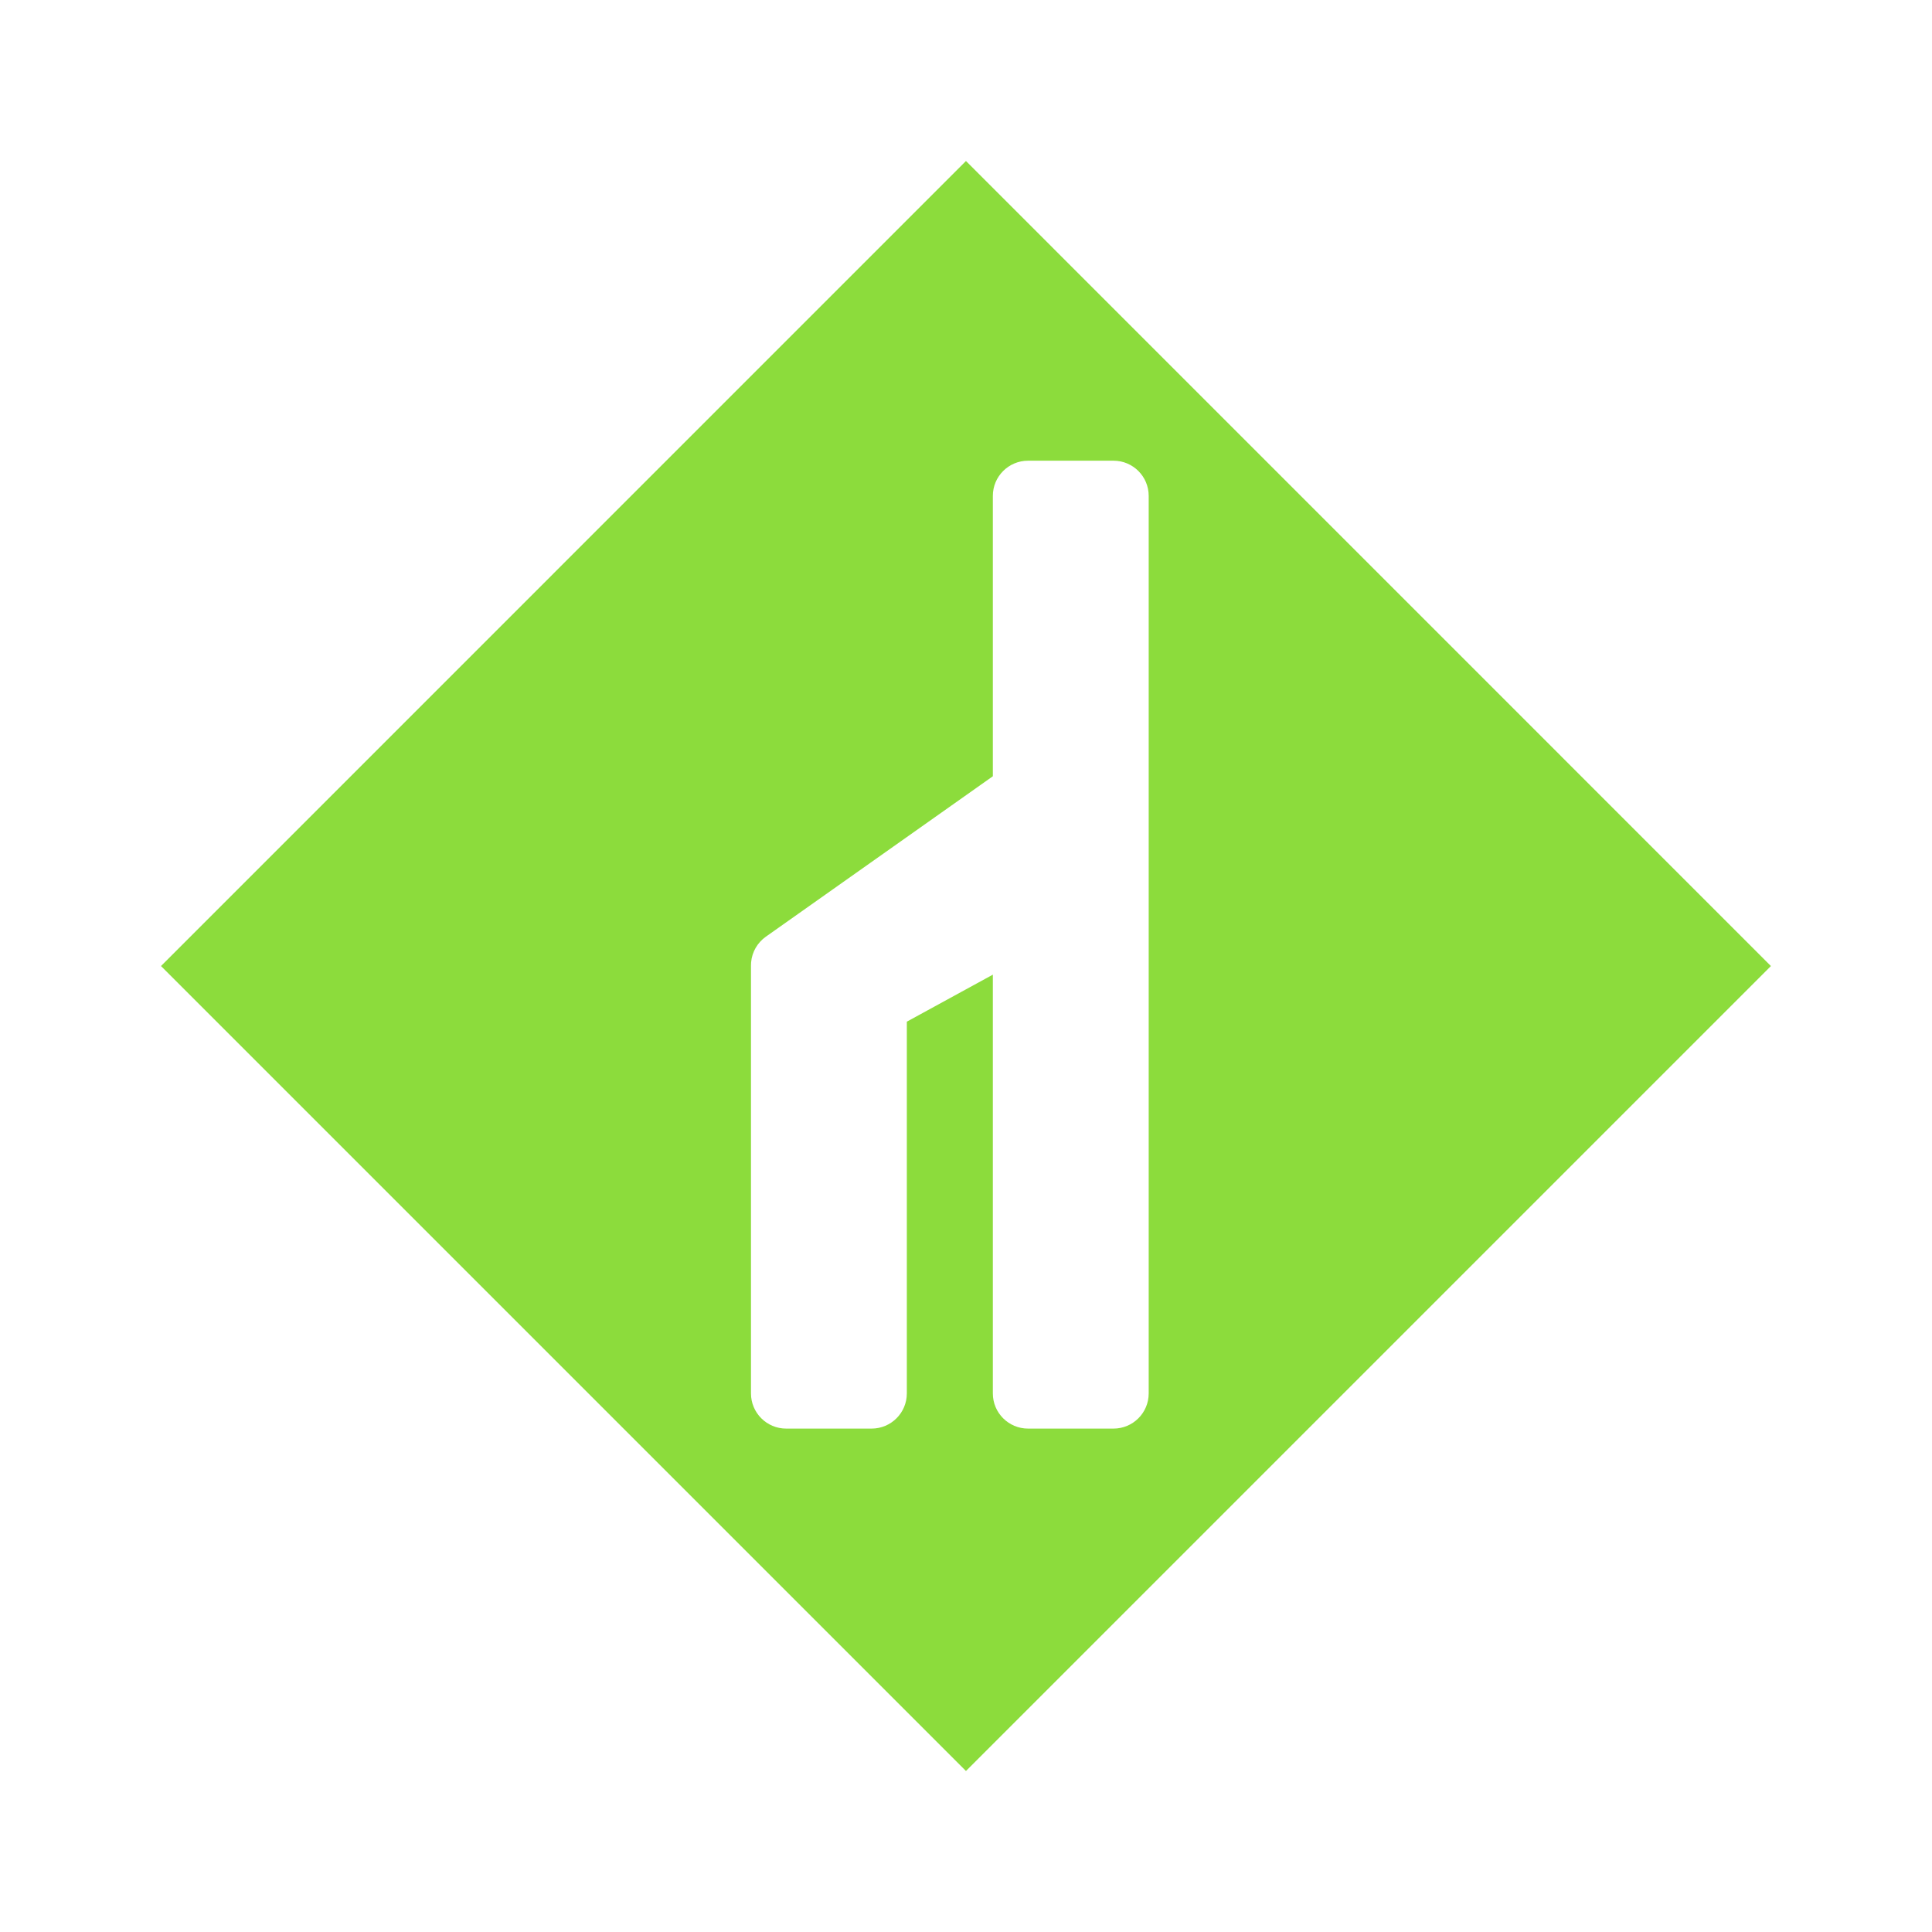 <svg height="48" width="48" xmlns="http://www.w3.org/2000/svg"><path fill="rgb(140, 220, 60)" d="m28.539 12.32v22.299c0 .483-.392.874-.874.874h-2.123c-.483 0-.875-.391-.875-.874v-10.404l-2.137 1.168v9.236c0 .483-.392.874-.875.874h-2.123c-.482 0-.874-.391-.874-.874 0-.003 0-10.623 0-10.625 0-.028.001-.055.003-.083.021-.257.157-.491.366-.639l5.64-3.986v-6.966c0-.483.392-.874.875-.874h2.123c.482 0 .874.391.874.874zm-24.539 11.681 19.999 19.999 19.999-19.999-19.999-20.001z" stroke-linejoin="round" stroke-opacity=".55" stroke-width="1.5"/></svg>